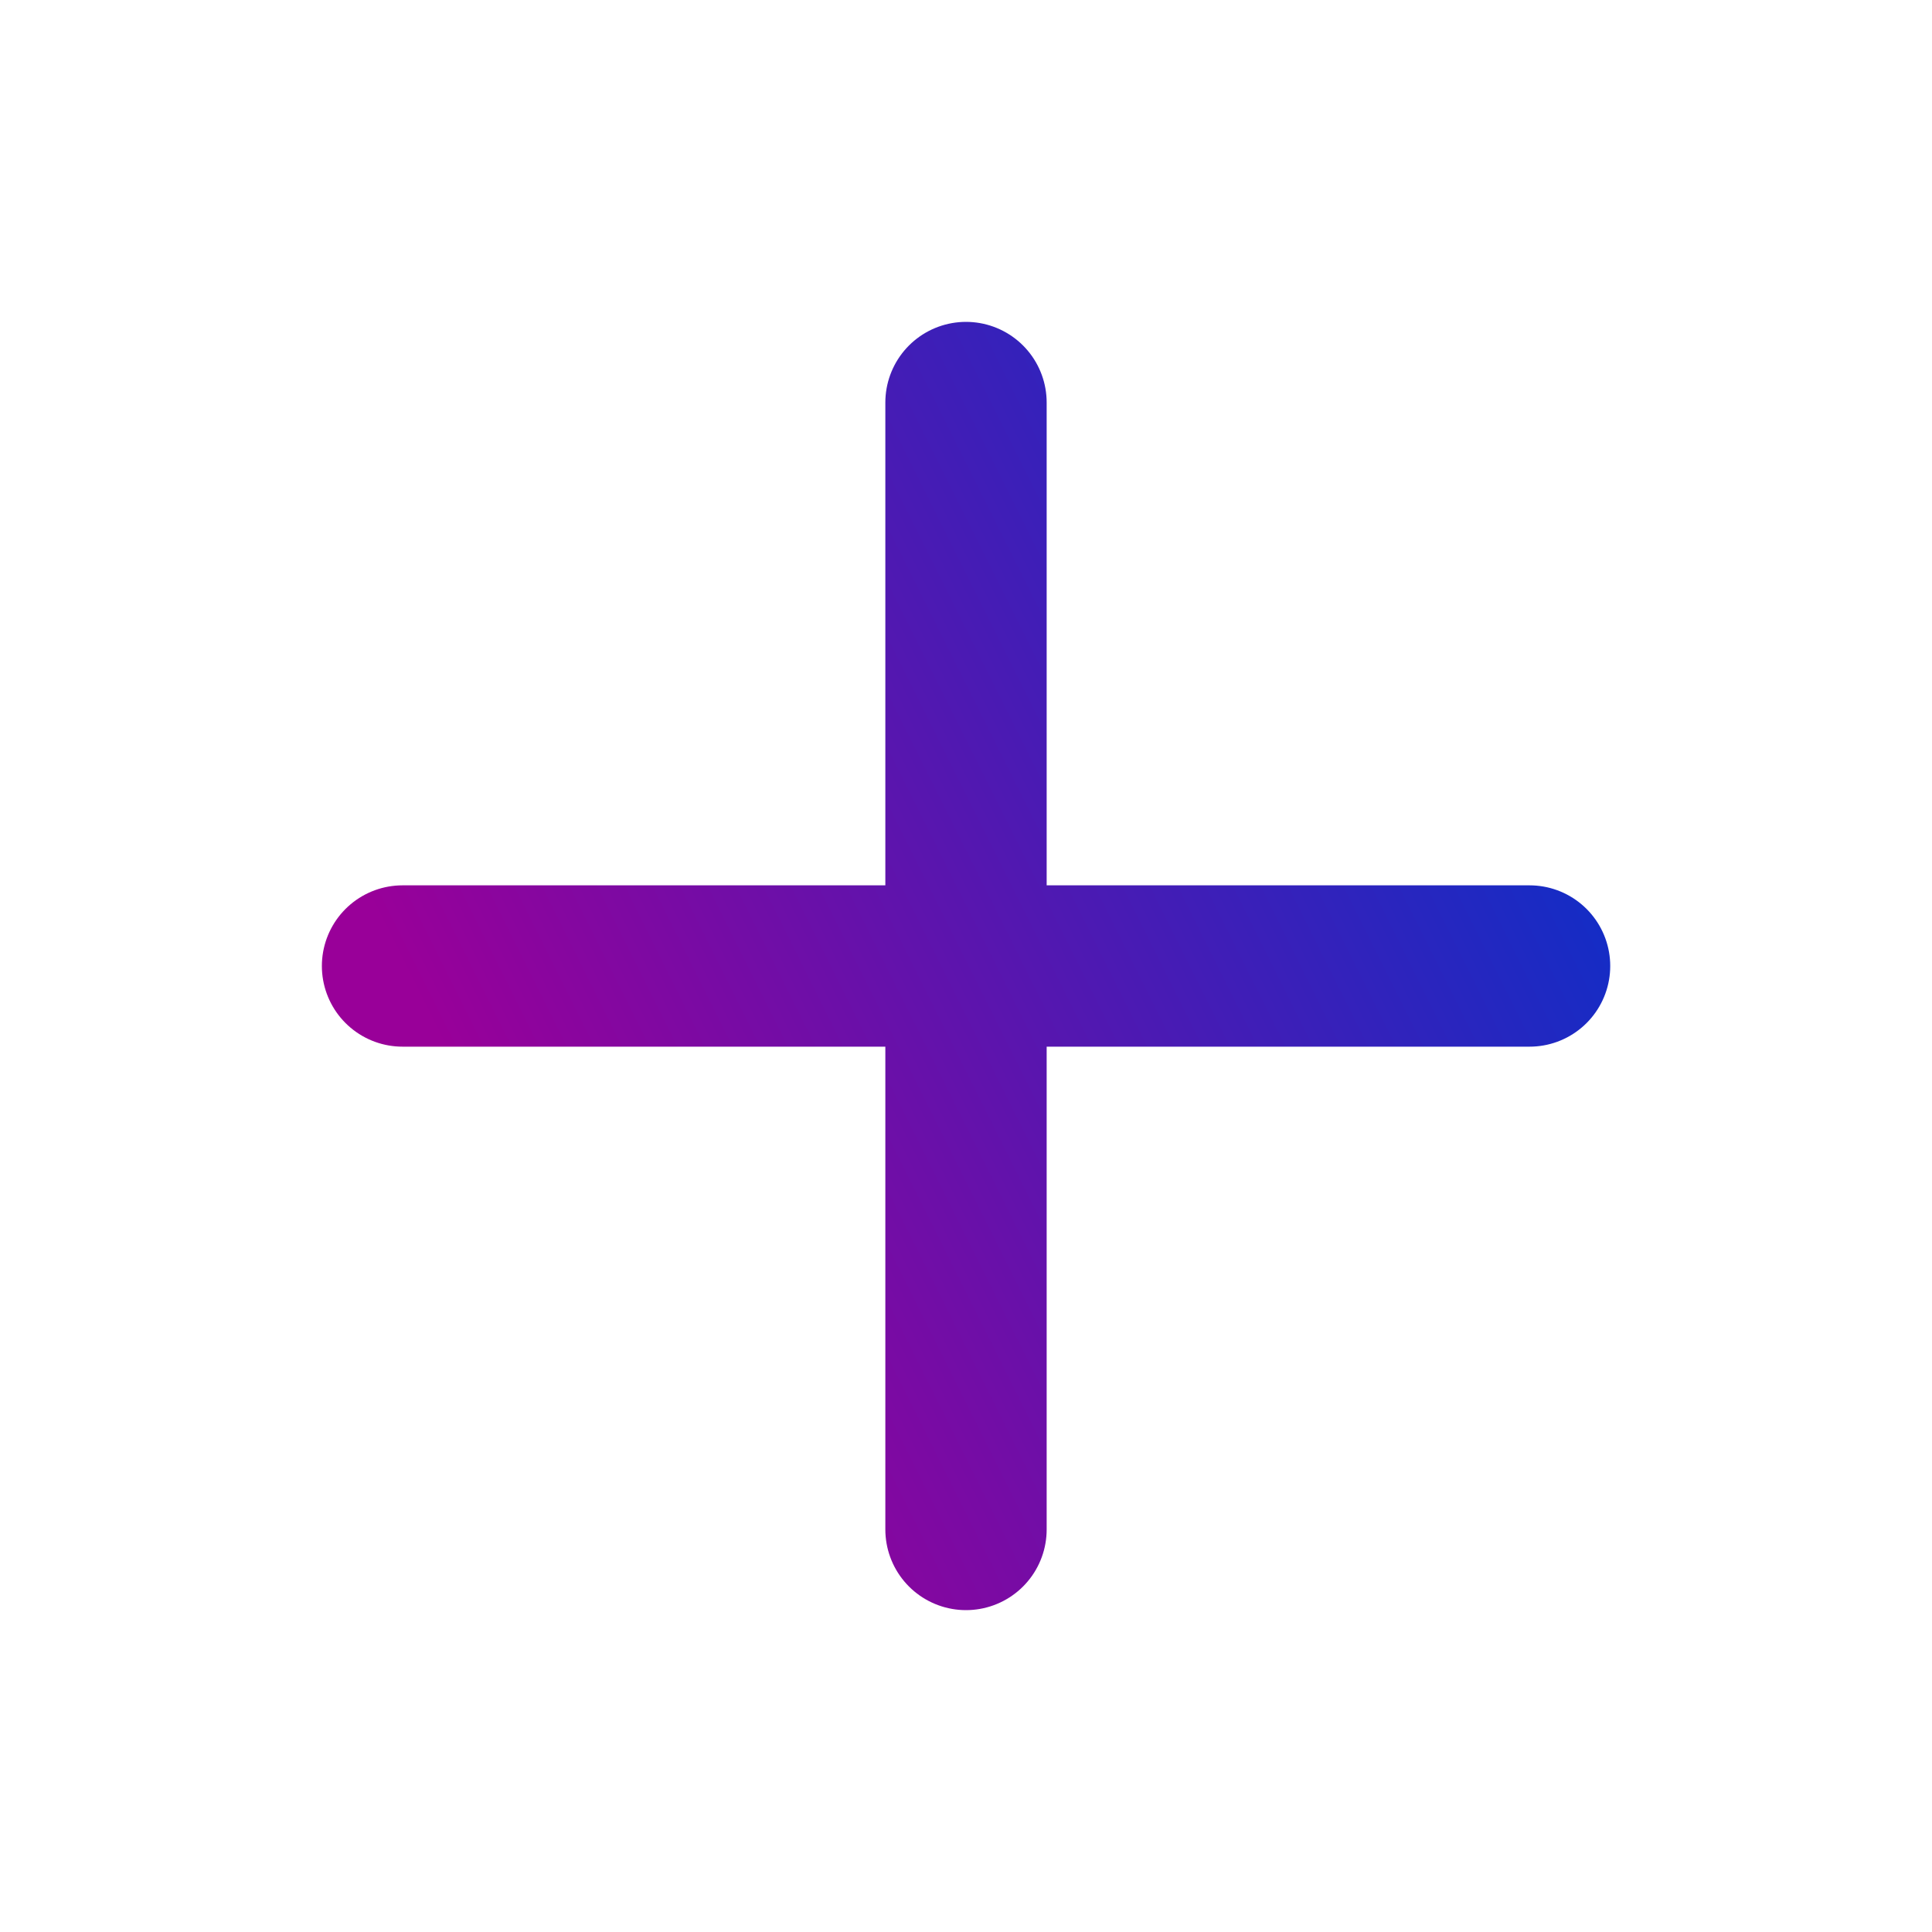 <svg width="20" height="20" viewBox="0 0 20 20" fill="none" xmlns="http://www.w3.org/2000/svg">
<path d="M10 4.167V15.833M4.167 10H15.834" stroke="url(#paint0_linear_1016_2624)" stroke-width="1.67" stroke-linecap="round" stroke-linejoin="round"/>
<defs>
<linearGradient id="paint0_linear_1016_2624" x1="4.167" y1="10" x2="15.834" y2="4.167" gradientUnits="userSpaceOnUse">
<stop stop-color="#990099"/>
<stop offset="1" stop-color="#0033CC"/>
</linearGradient>
</defs>
</svg>
